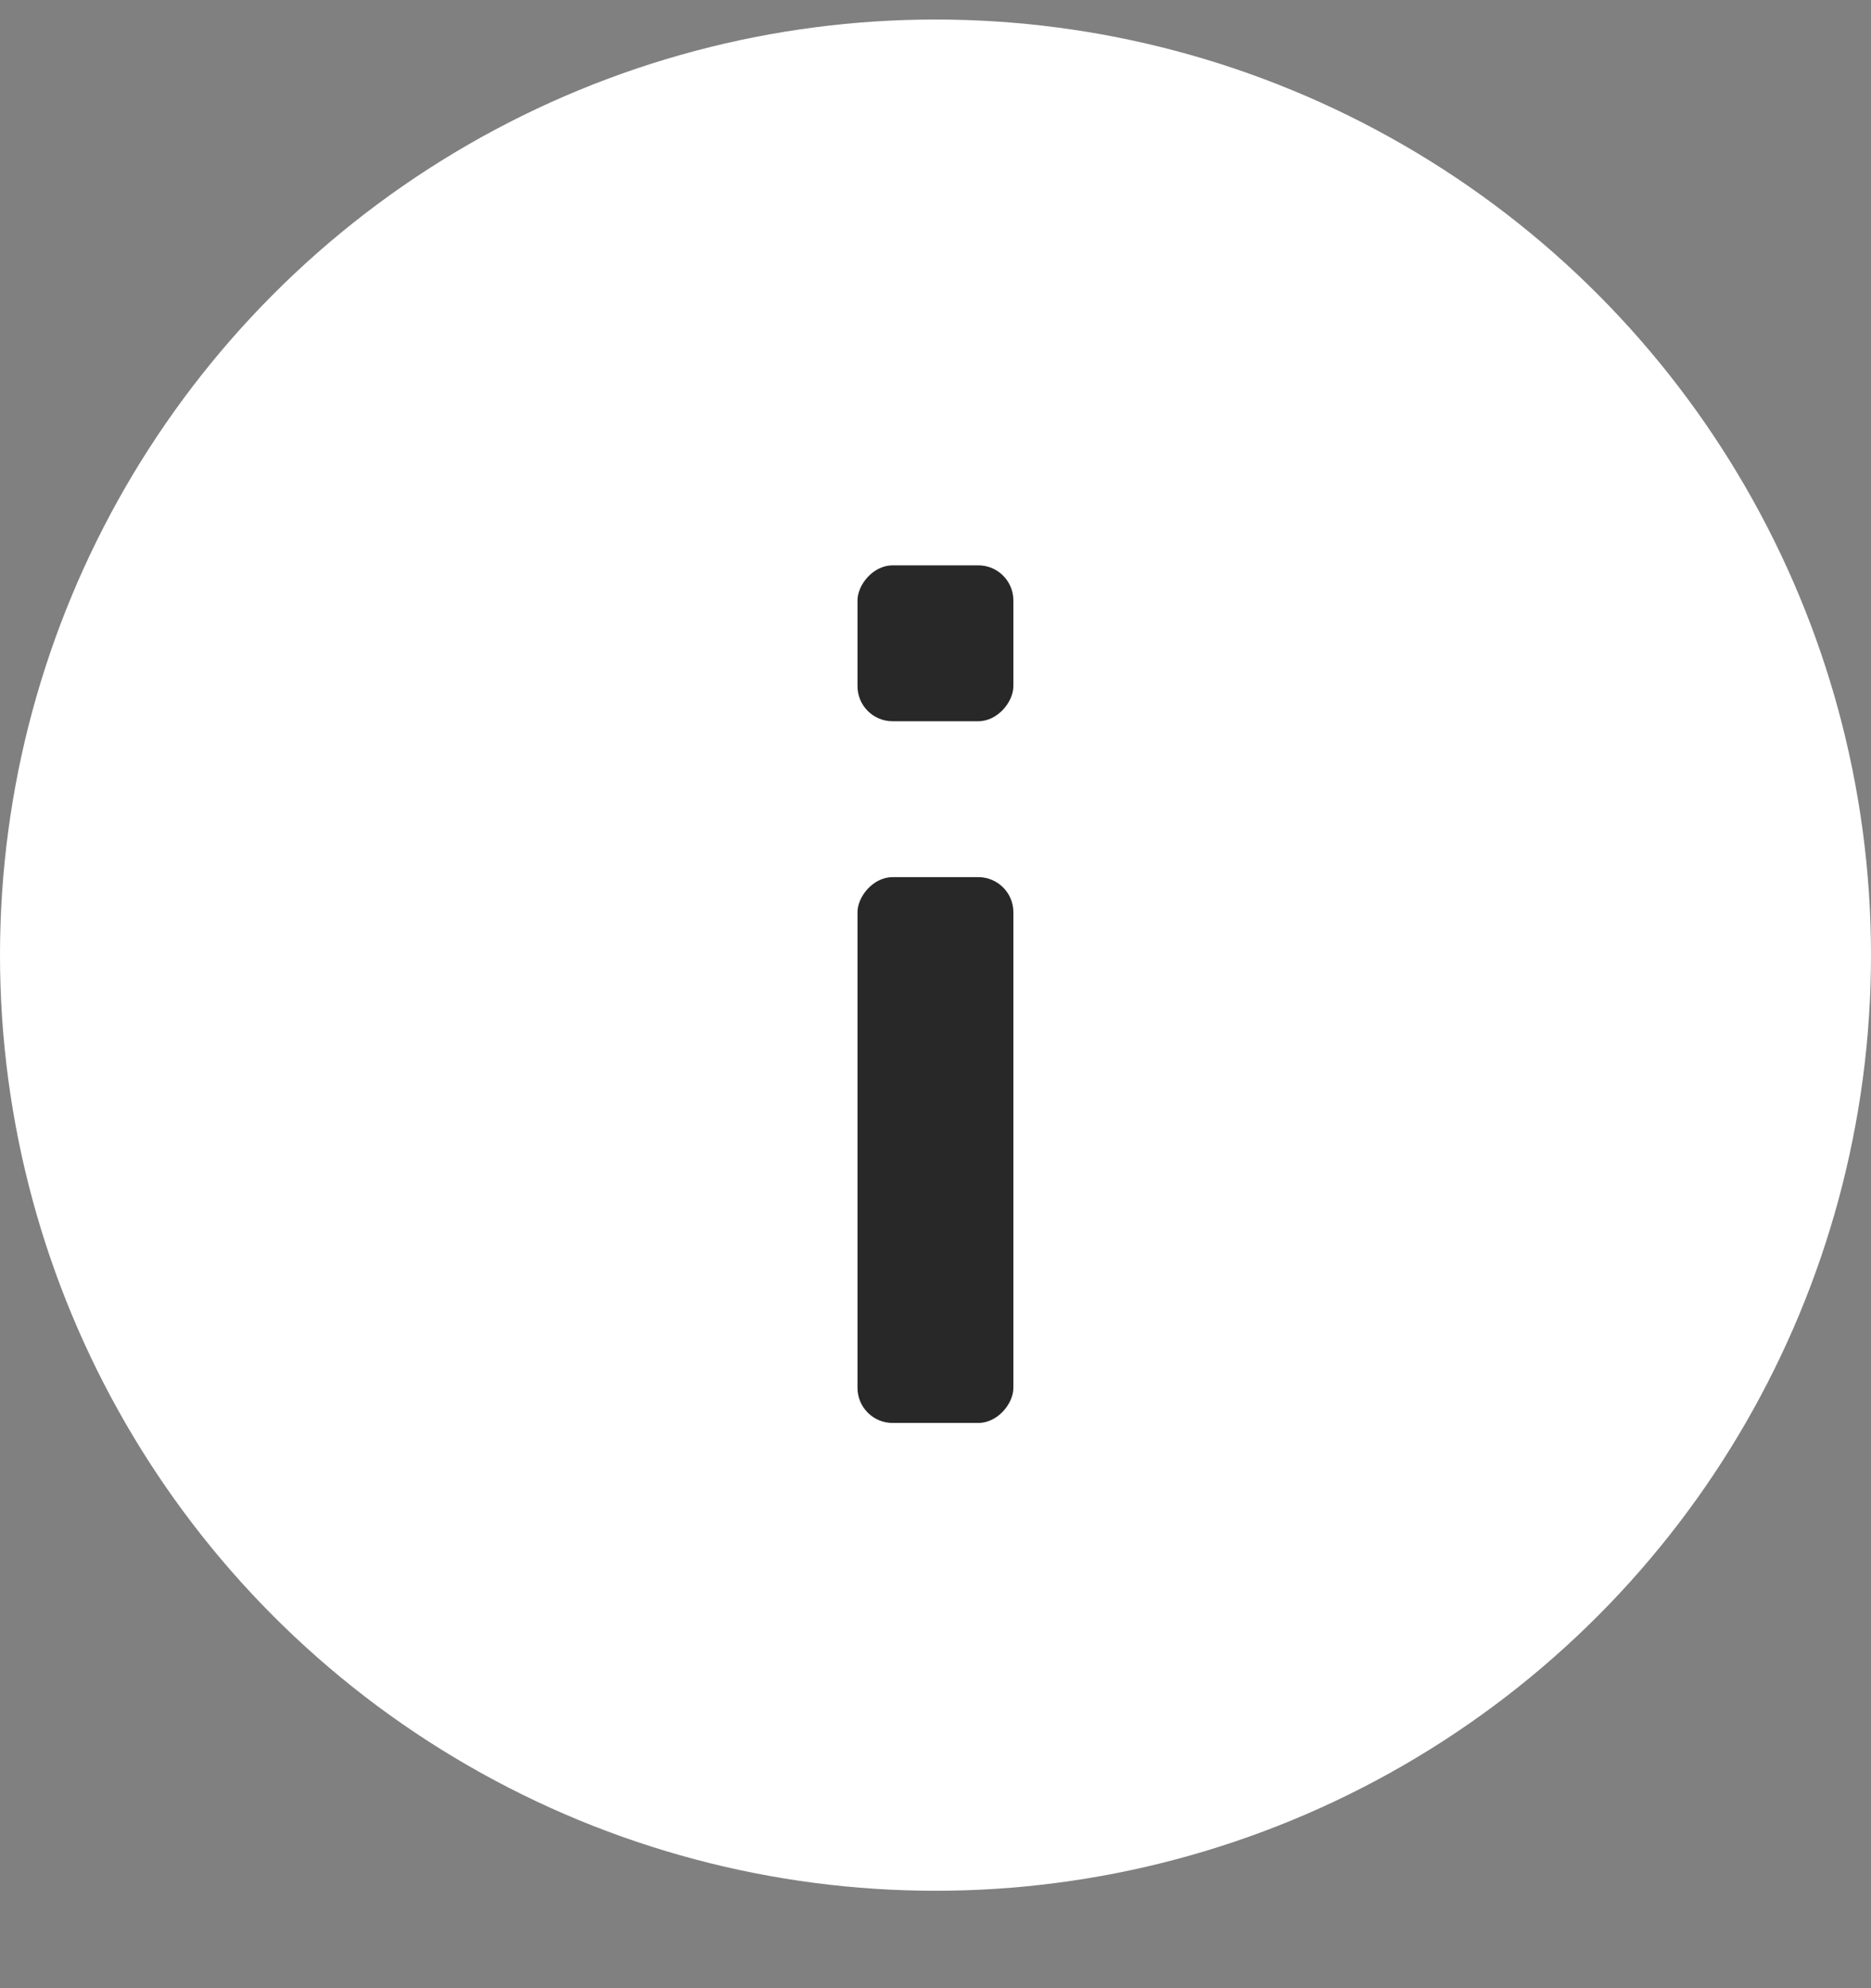 <svg width="16" height="17" fill="none" xmlns="http://www.w3.org/2000/svg"><rect width="100%" height="100%" fill="#808080" stroke="none"/><g clip-path="url(#a)"><circle cx="8" cy="8.167" r="8" fill="#fff"/><rect width="1.333" height="4.667" rx=".3" transform="matrix(1 0 0 -1 7.333 12.167)" fill="#282828"/><rect width="1.333" height="1.333" rx=".3" transform="matrix(1 0 0 -1 7.333 6.167)" fill="#282828"/></g><defs><clipPath id="a"><path fill="#fff" transform="translate(0 .167)" d="M0 0h16v16H0z"/></clipPath></defs></svg>